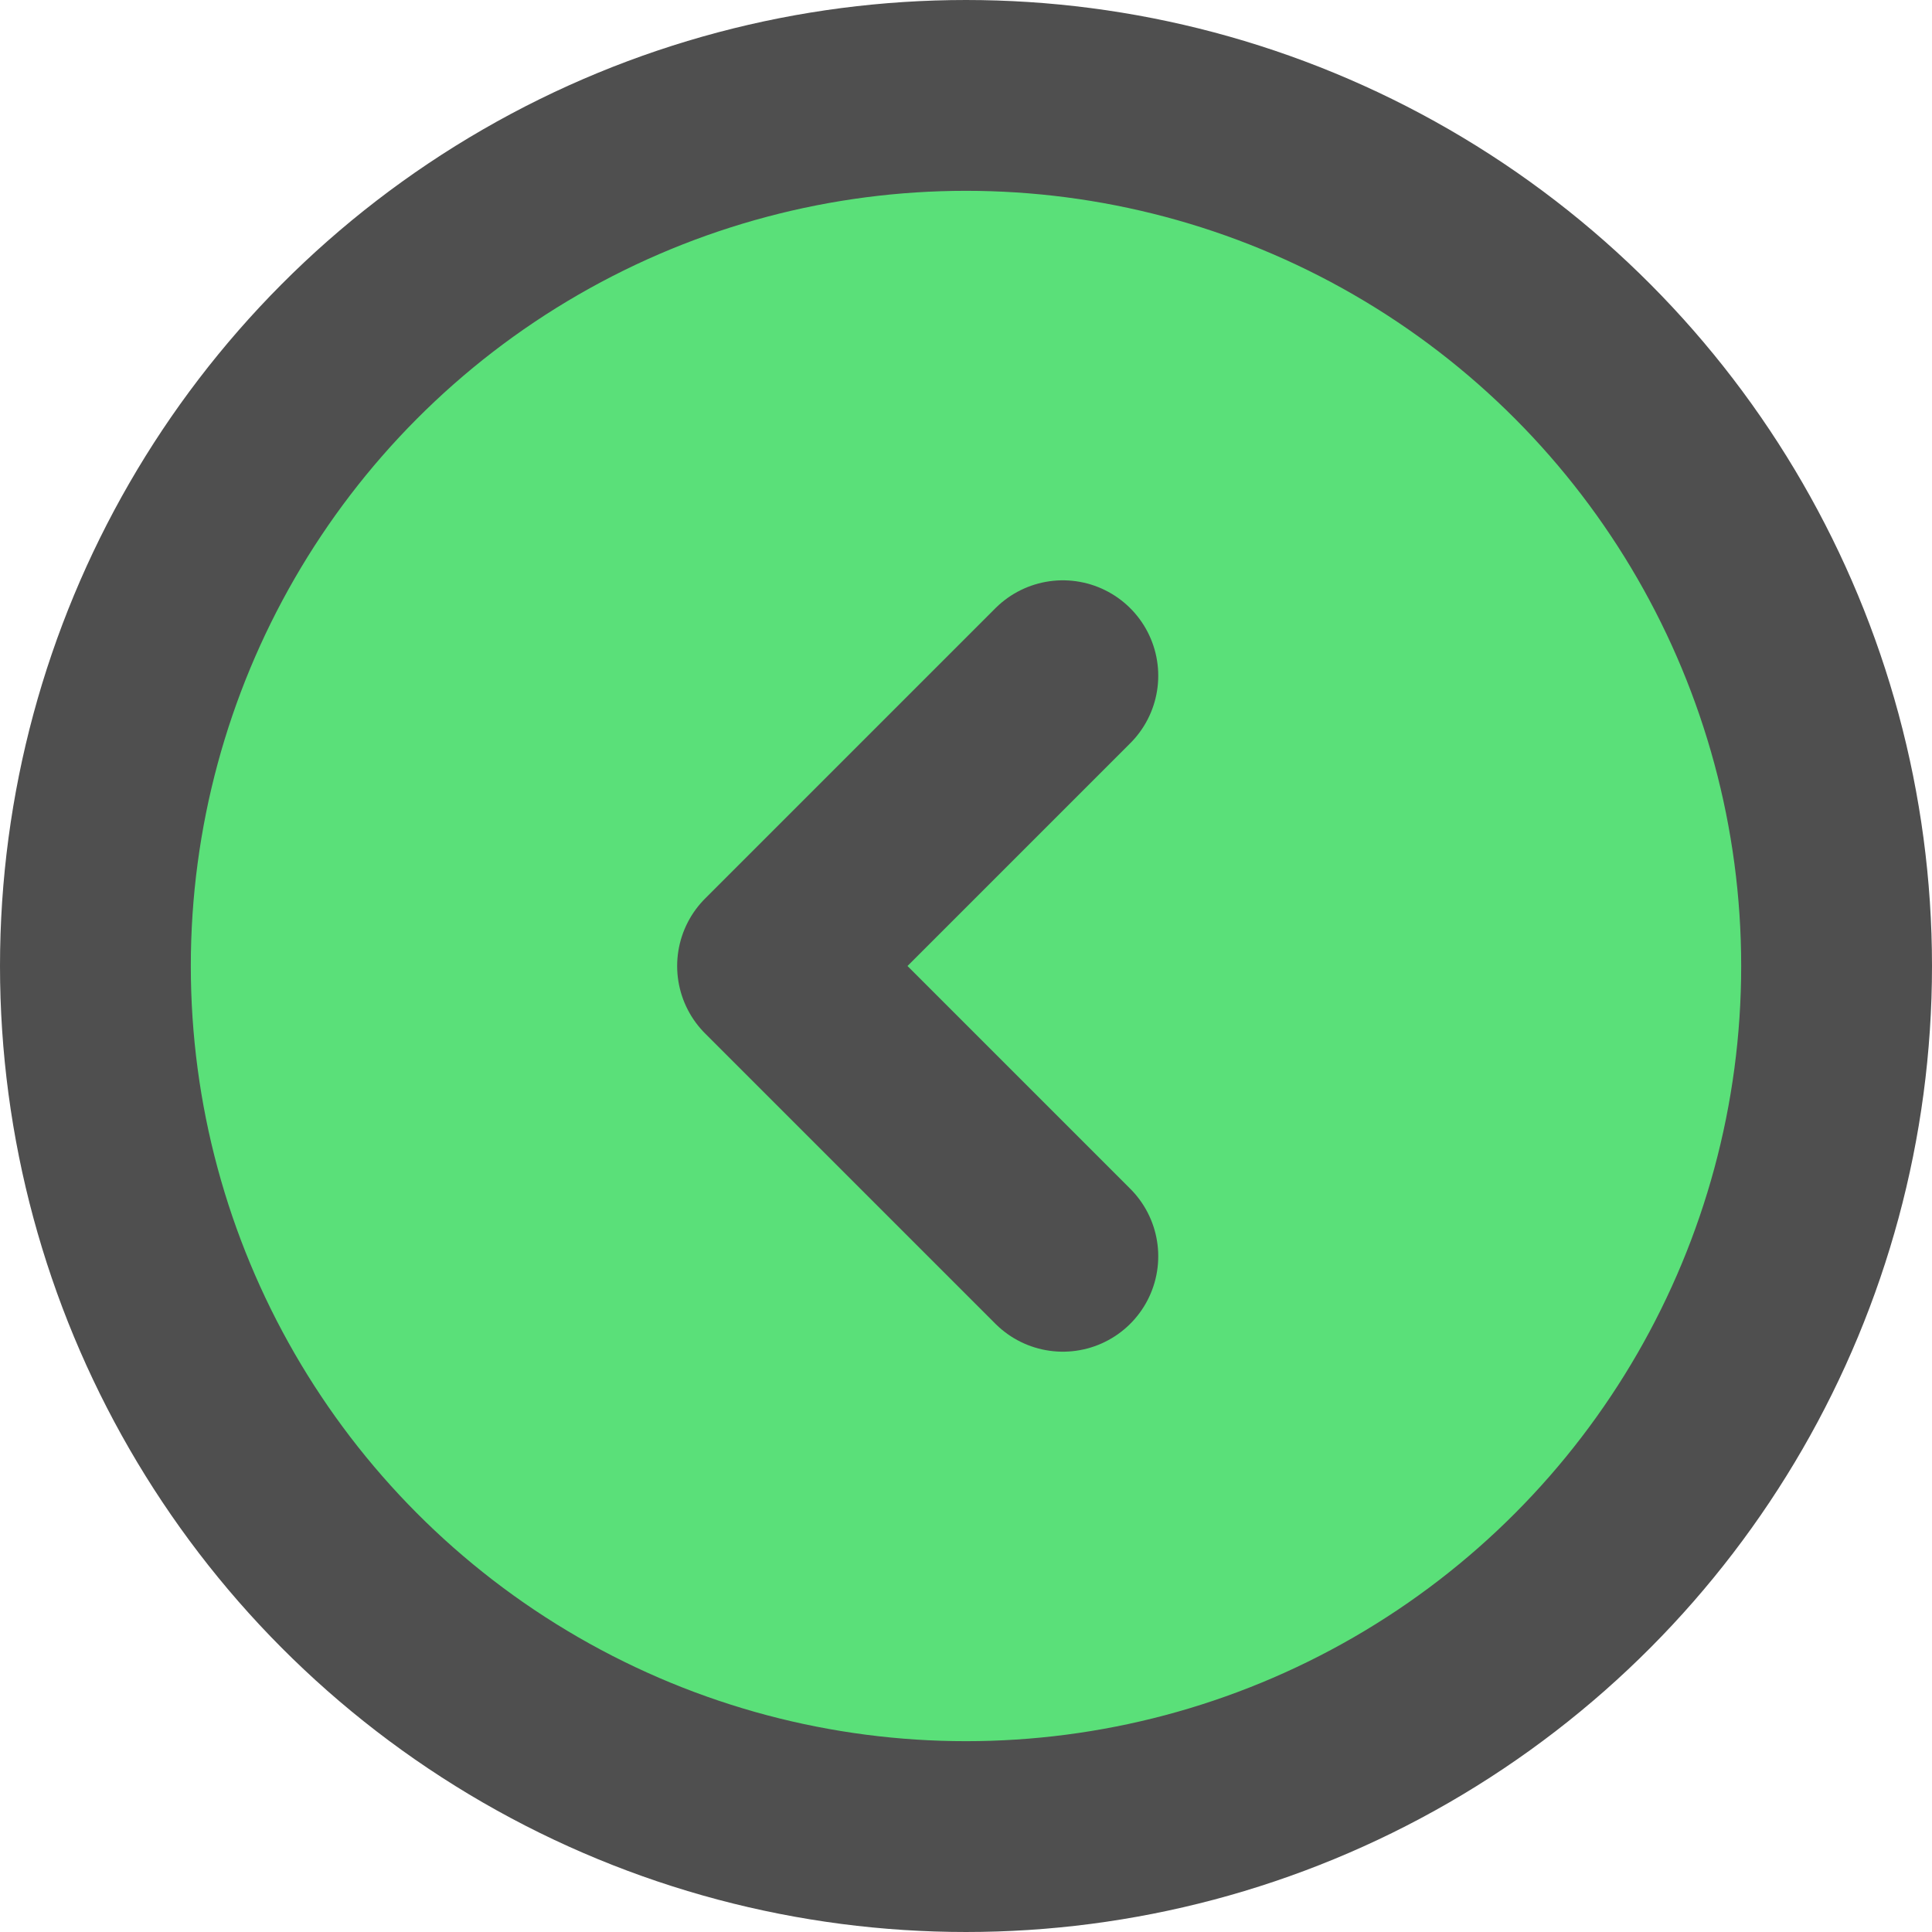 <?xml version="1.0" encoding="UTF-8"?><svg id="Layer_2" xmlns="http://www.w3.org/2000/svg" viewBox="0 0 81 81"><defs><style>.cls-1{fill:#5ae079;stroke:#4f4f4f;stroke-linecap:round;stroke-linejoin:round;stroke-width:8px;}</style></defs><g id="Layer_1-2"><circle class="cls-1" cx="40.5" cy="40.5" r="36.5"/><polyline class="cls-1" points="44.56 52.67 32.39 40.5 44.56 28.33"/></g></svg>